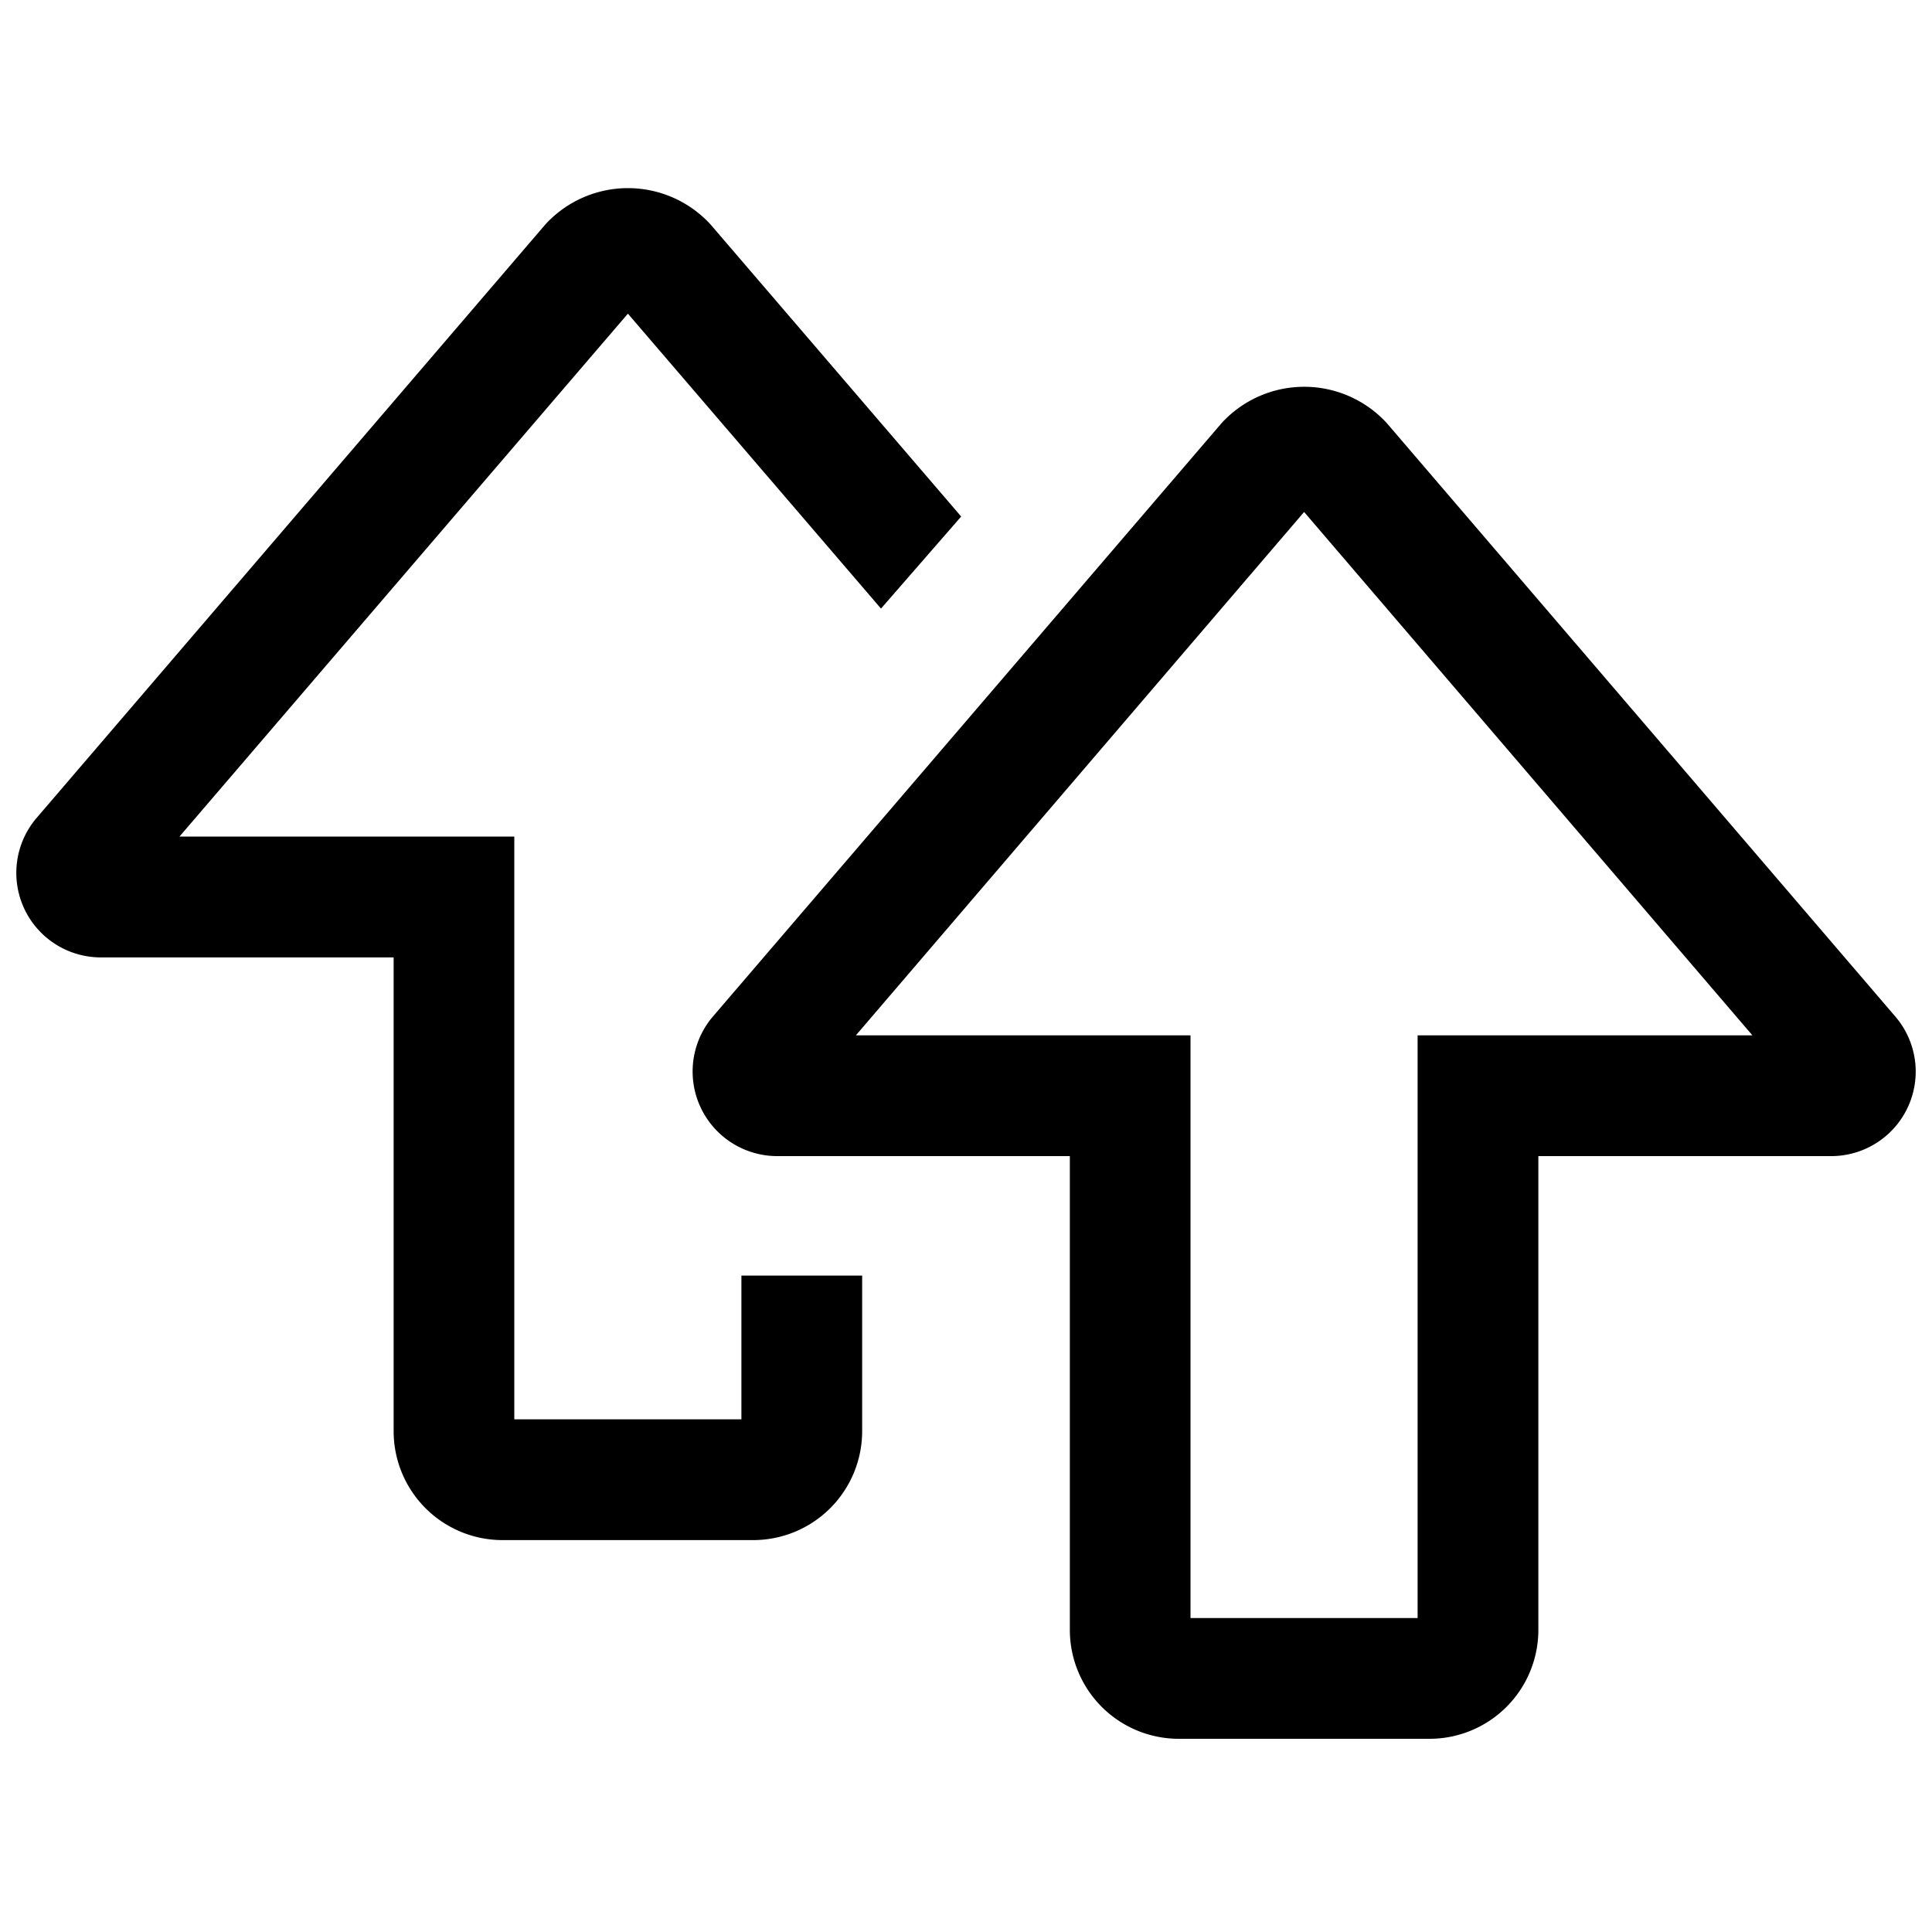 <svg xmlns="http://www.w3.org/2000/svg" viewBox="0 0 20 20" fill="currentColor"><path d="M7.674 14.693h-2.35V8.66H1.858L6.5 3.247 9.12 6.3l.83-.953-2.595-3.024a1.16 1.16 0 0 0-1.709 0L.38 8.466a.875.875 0 0 0 .664 1.445h3.031v4.907A1.127 1.127 0 0 0 5.2 15.943h2.6a1.128 1.128 0 0 0 1.125-1.125v-1.613h-1.25v1.488ZM14.8 18h-2.6a1.128 1.128 0 0 1-1.125-1.125v-4.907h-3.03a.876.876 0 0 1-.665-1.445l5.266-6.143a1.16 1.16 0 0 1 1.71 0l5.265 6.144a.875.875 0 0 1-.664 1.444h-3.032v4.907A1.127 1.127 0 0 1 14.8 18Zm-2.475-1.25h2.35v-6.032h3.466L13.5 5.3l-4.64 5.418h3.464v6.032Z"/></svg>